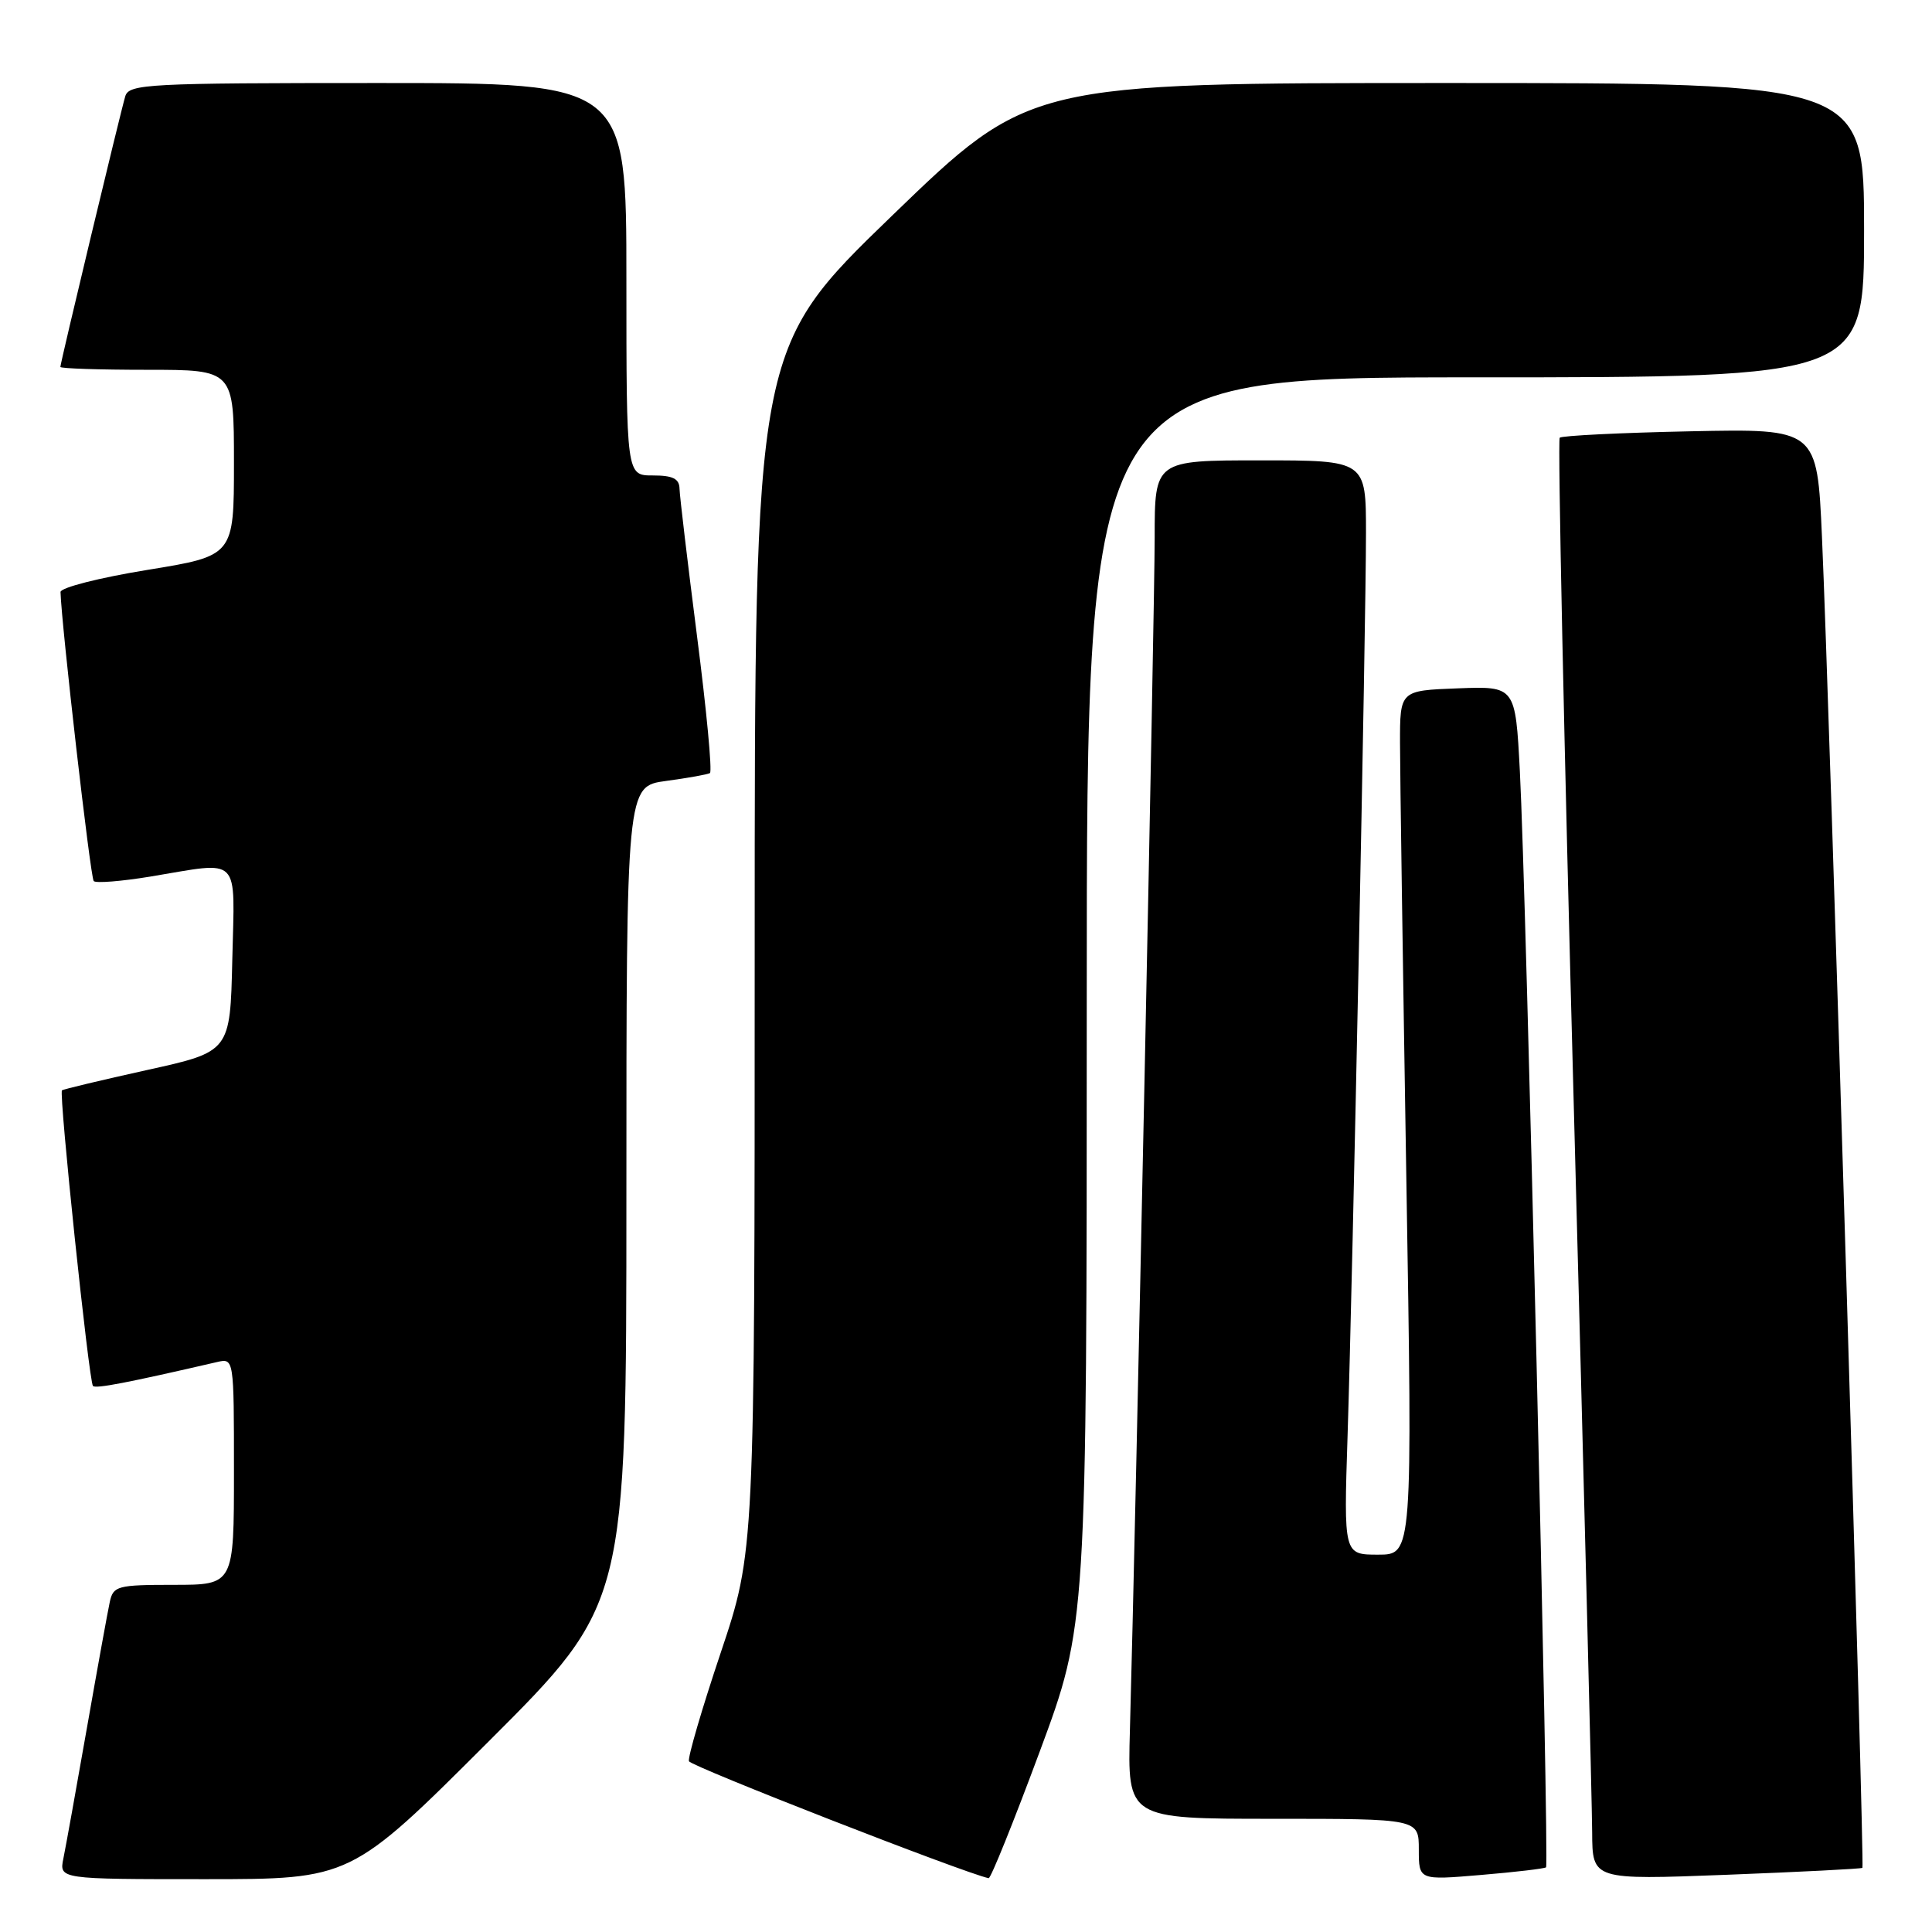 <?xml version="1.0" encoding="UTF-8" standalone="no"?>
<!DOCTYPE svg PUBLIC "-//W3C//DTD SVG 1.1//EN" "http://www.w3.org/Graphics/SVG/1.1/DTD/svg11.dtd" >
<svg xmlns="http://www.w3.org/2000/svg" xmlns:xlink="http://www.w3.org/1999/xlink" version="1.1" viewBox="0 0 256 256">
 <g >
 <path fill="currentColor"
d=" M 64.74 230.76 C 83.00 212.52 83.00 212.52 83.00 158.35 C 83.00 104.19 83.00 104.19 88.25 103.48 C 91.14 103.09 93.76 102.62 94.07 102.44 C 94.39 102.25 93.62 94.09 92.36 84.30 C 91.11 74.51 90.06 65.71 90.04 64.75 C 90.01 63.42 89.15 63.00 86.50 63.00 C 83.00 63.00 83.00 63.00 83.00 37.00 C 83.00 11.00 83.00 11.00 50.07 11.00 C 19.57 11.00 17.10 11.13 16.60 12.75 C 15.97 14.84 8.00 48.07 8.00 48.62 C 8.00 48.83 13.18 49.00 19.50 49.00 C 31.00 49.00 31.00 49.00 31.00 61.33 C 31.00 73.65 31.00 73.65 19.50 75.52 C 13.18 76.55 8.01 77.86 8.02 78.45 C 8.13 82.67 11.98 116.32 12.42 116.75 C 12.72 117.05 16.10 116.78 19.93 116.15 C 32.07 114.14 31.10 113.16 30.78 127.18 C 30.50 139.35 30.50 139.35 19.50 141.78 C 13.45 143.12 8.37 144.33 8.21 144.48 C 7.78 144.87 11.79 183.13 12.32 183.65 C 12.70 184.03 16.86 183.23 28.75 180.48 C 31.00 179.96 31.00 179.96 31.00 194.98 C 31.00 210.00 31.00 210.00 23.02 210.00 C 15.55 210.00 15.01 210.15 14.55 212.25 C 14.28 213.49 12.91 221.03 11.51 229.00 C 10.11 236.97 8.71 244.74 8.40 246.25 C 7.84 249.00 7.84 249.00 27.16 249.00 C 46.48 249.00 46.48 249.00 64.74 230.76 Z  M 137.75 232.14 C 144.00 215.30 144.00 215.30 144.00 132.65 C 144.00 50.00 144.00 50.00 195.50 50.00 C 247.00 50.00 247.00 50.00 247.00 30.50 C 247.00 11.00 247.00 11.00 191.69 11.00 C 136.39 11.00 136.39 11.00 118.19 28.59 C 100.00 46.17 100.00 46.17 100.00 125.88 C 100.00 205.58 100.00 205.58 95.49 219.02 C 93.01 226.41 91.12 232.87 91.29 233.37 C 91.51 234.04 127.79 248.20 131.00 248.87 C 131.28 248.93 134.31 241.40 137.75 232.14 Z  M 204.86 247.43 C 205.30 247.05 202.22 117.81 201.39 102.21 C 200.80 90.92 200.80 90.92 193.15 91.21 C 185.50 91.50 185.50 91.50 185.51 98.50 C 185.51 102.35 185.89 128.11 186.34 155.75 C 187.17 206.00 187.17 206.00 182.61 206.00 C 178.05 206.00 178.05 206.00 178.56 190.25 C 179.24 169.16 181.00 82.70 181.00 70.62 C 181.00 61.00 181.00 61.00 167.00 61.00 C 153.00 61.00 153.00 61.00 153.00 71.25 C 153.00 80.62 150.49 201.60 149.72 229.25 C 149.39 241.00 149.39 241.00 168.70 241.00 C 188.00 241.00 188.00 241.00 188.00 245.07 C 188.00 249.14 188.00 249.14 196.25 248.44 C 200.79 248.06 204.66 247.60 204.86 247.43 Z  M 246.78 247.50 C 247.09 247.25 242.42 93.57 241.42 71.15 C 240.78 56.80 240.78 56.80 223.97 57.15 C 214.73 57.34 206.94 57.73 206.67 58.00 C 206.39 58.27 207.24 98.55 208.56 147.50 C 209.87 196.45 210.96 239.34 210.97 242.80 C 211.00 249.10 211.00 249.10 228.75 248.42 C 238.51 248.04 246.62 247.63 246.78 247.50 Z "/>
</g>
</svg>